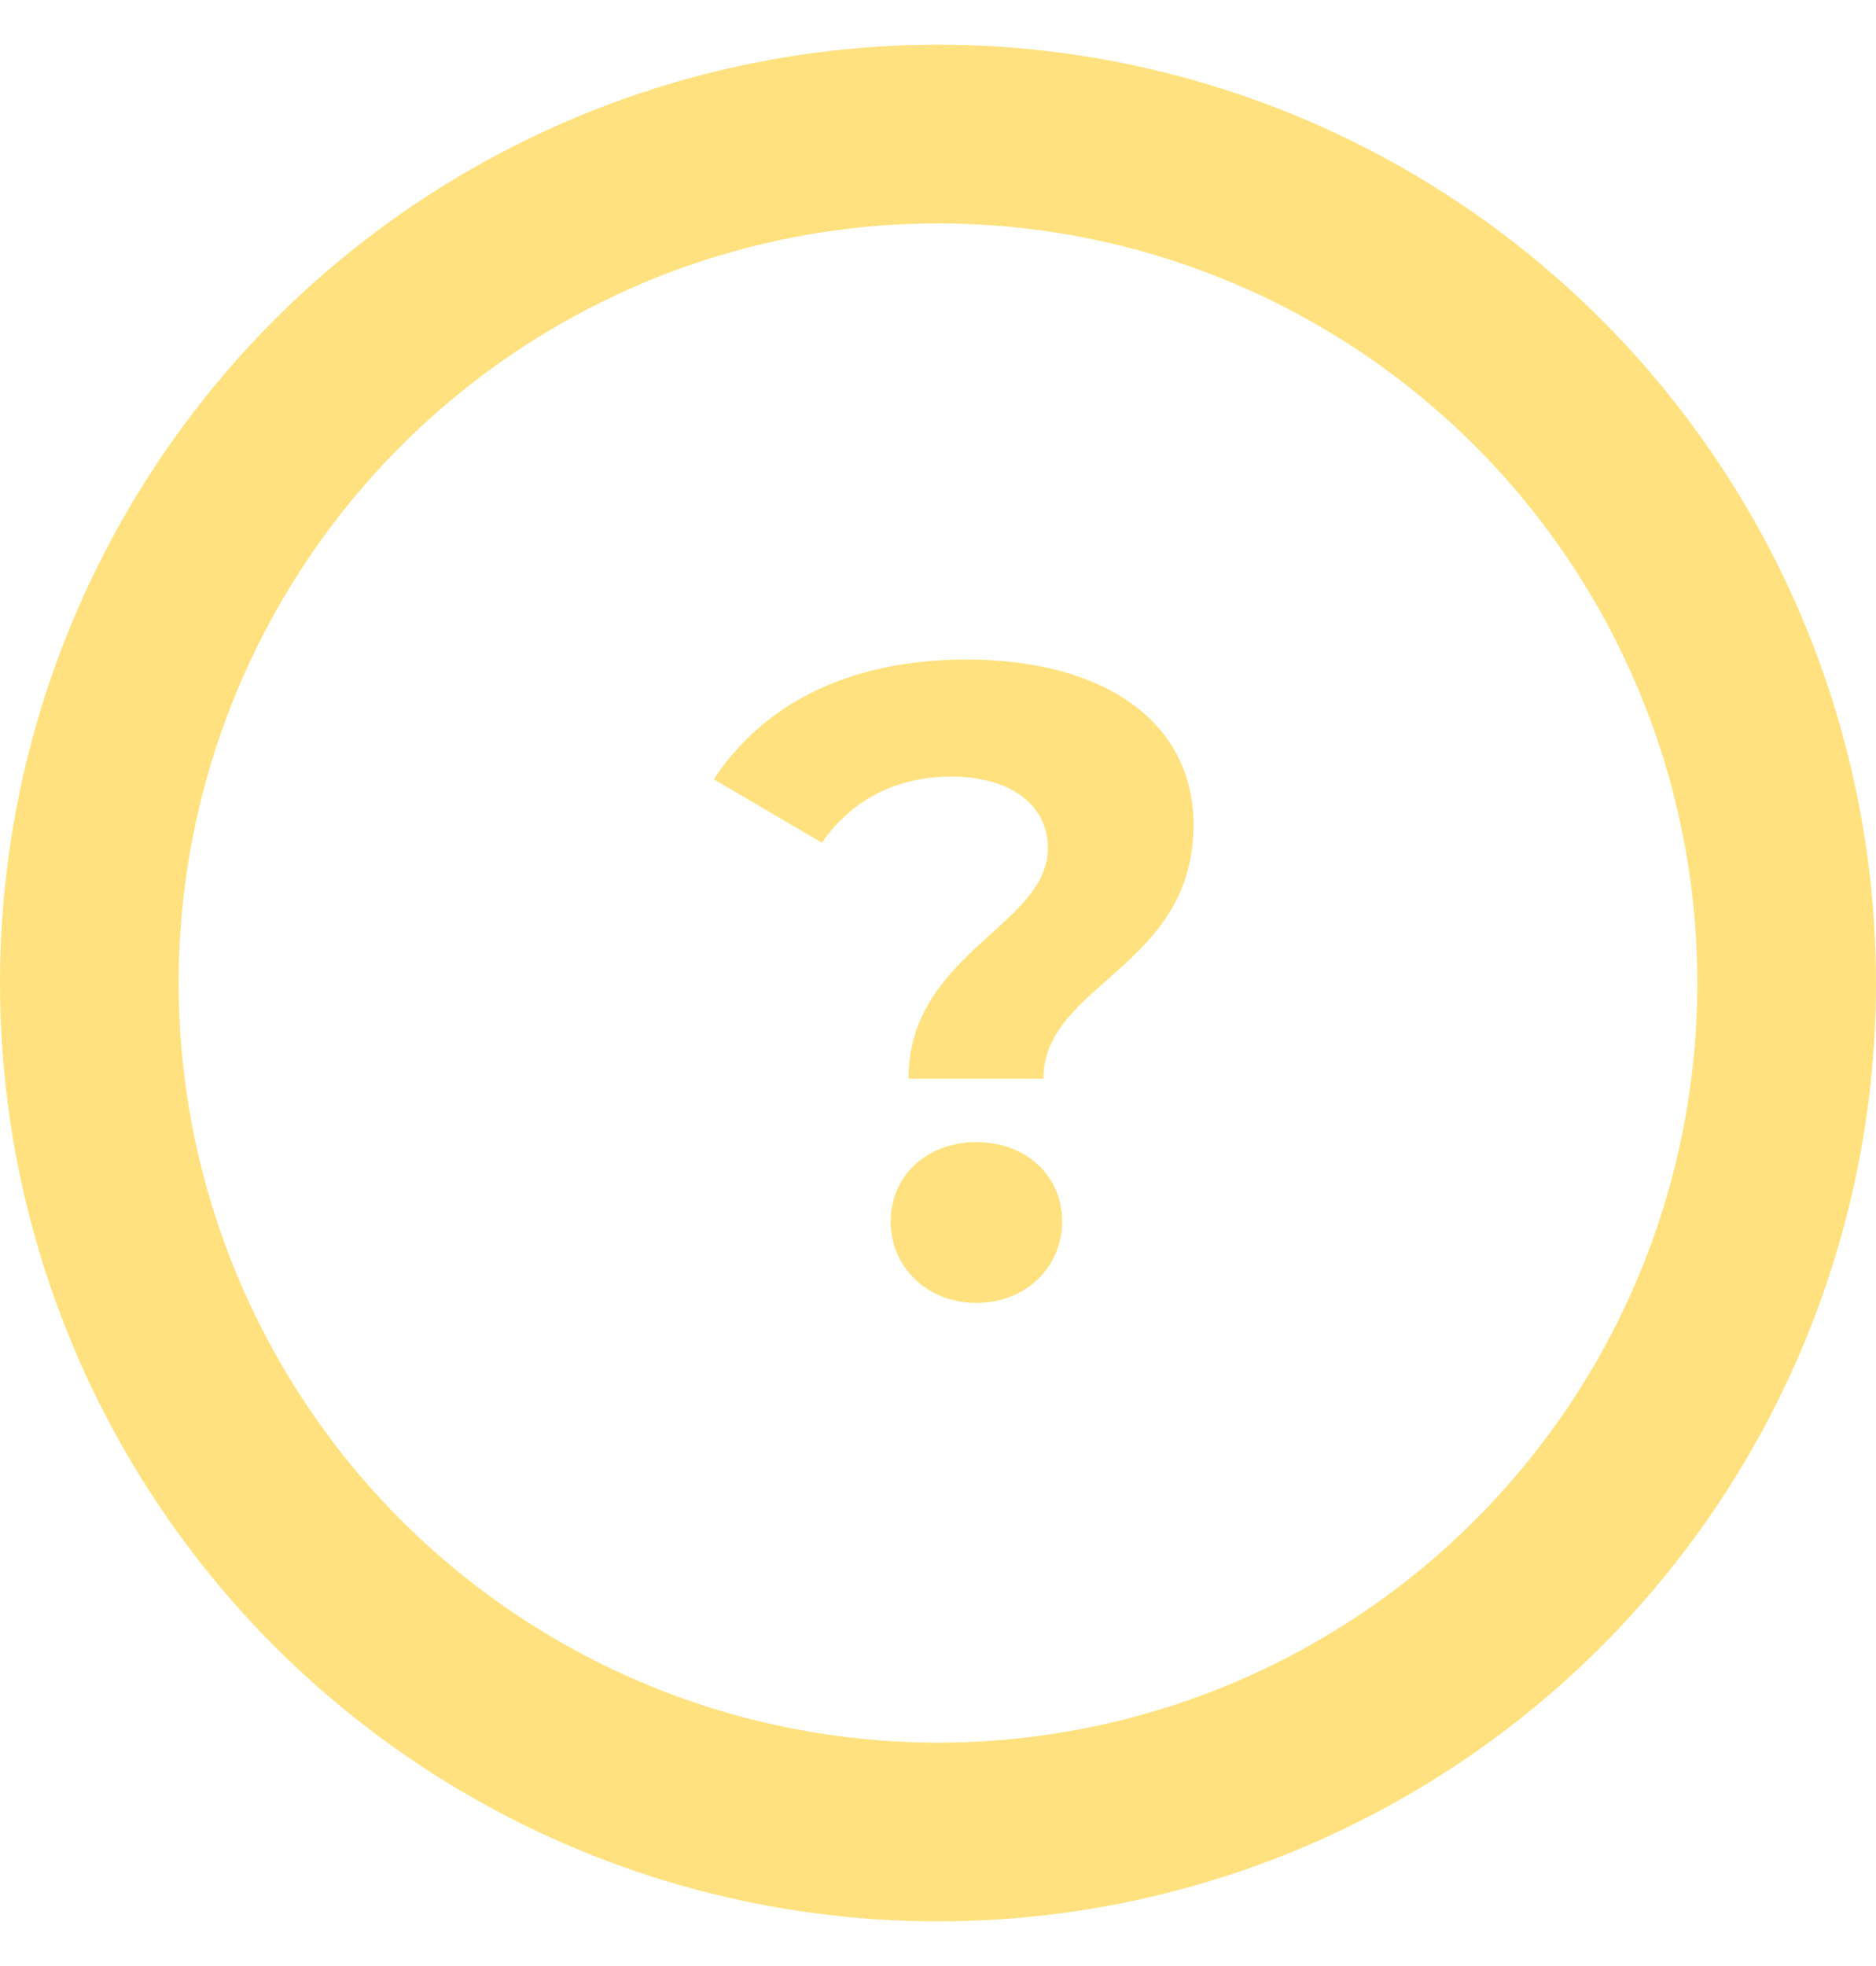 <svg width="21" height="22" viewBox="0 0 21 22" fill="none" xmlns="http://www.w3.org/2000/svg">
<path d="M10.17 12.07C10.17 10.67 11.73 10.36 11.73 9.49C11.73 9 11.3 8.69 10.65 8.69C10.01 8.69 9.52 8.97 9.2 9.43L7.99 8.72C8.53 7.9 9.47 7.38 10.82 7.38C12.32 7.38 13.36 8.05 13.36 9.23C13.36 10.83 11.68 11.01 11.68 12.07H10.17ZM10.93 14.58C10.37 14.58 9.97 14.17 9.97 13.67C9.97 13.16 10.37 12.78 10.93 12.78C11.49 12.78 11.89 13.16 11.89 13.67C11.89 14.17 11.49 14.58 10.93 14.58Z" fill="#FFC700" fill-opacity="0.5"/>
<circle cx="10.5" cy="11" r="9.5" stroke="#FFC700" stroke-opacity="0.5" stroke-width="2"/>
</svg>
